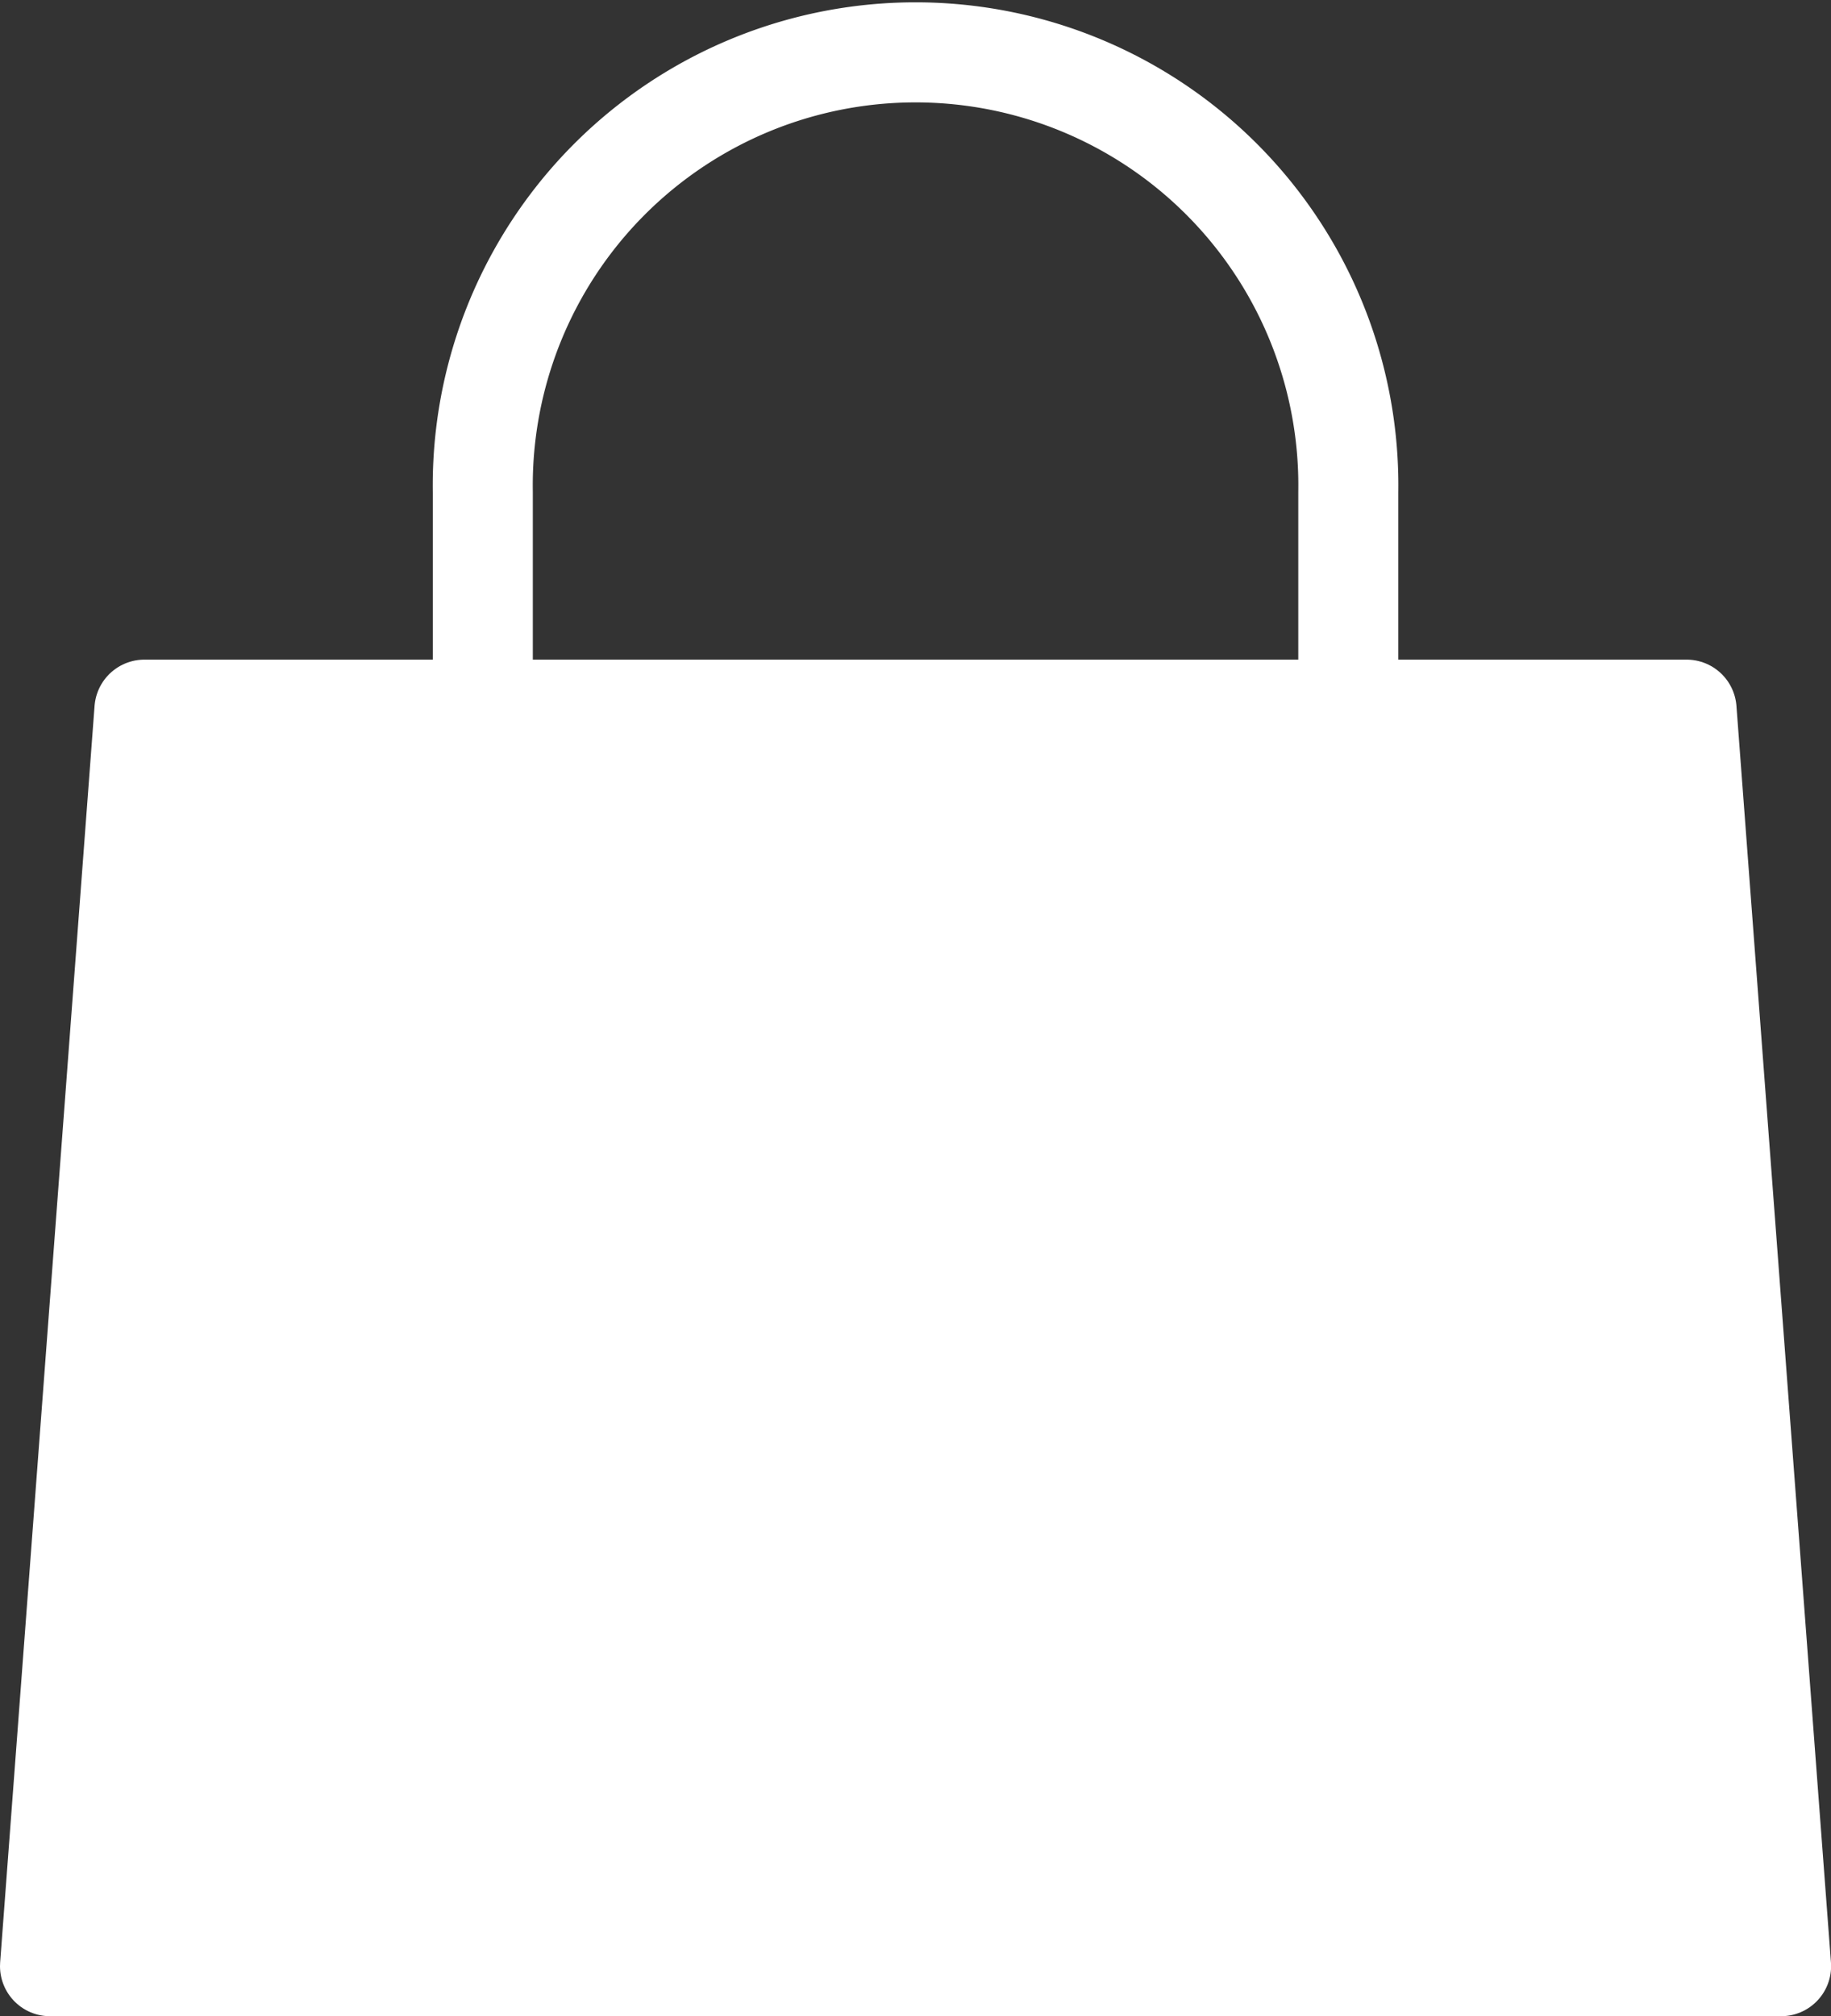 <svg xmlns="http://www.w3.org/2000/svg" width="18.306" height="20.147" viewBox="0 0 18.306 20.147">
  <rect x="0" y="0" width="18.306" height="20.147" fill="#333333" stroke="none"/>
  <g id="Сгруппировать_189" data-name="Сгруппировать 189" transform="translate(0.5 0.5)">
    <path id="Контур_14" data-name="Контур 14" d="M47.229,18.563H29.922l.944-12.555H46.284Z" transform="translate(-29.922 0.583)" fill="#fff" stroke="#fff" stroke-linecap="round" stroke-linejoin="round" stroke-width="1"/>
    <path id="Контур_15" data-name="Контур 15" d="M33.538,8.816v-3.9a4.327,4.327,0,1,1,8.653,0v3.9" transform="translate(-29.211 -0.5)" fill="none" stroke="#fff" stroke-linecap="round" stroke-linejoin="round" stroke-width="1"/>
  </g>
</svg>
